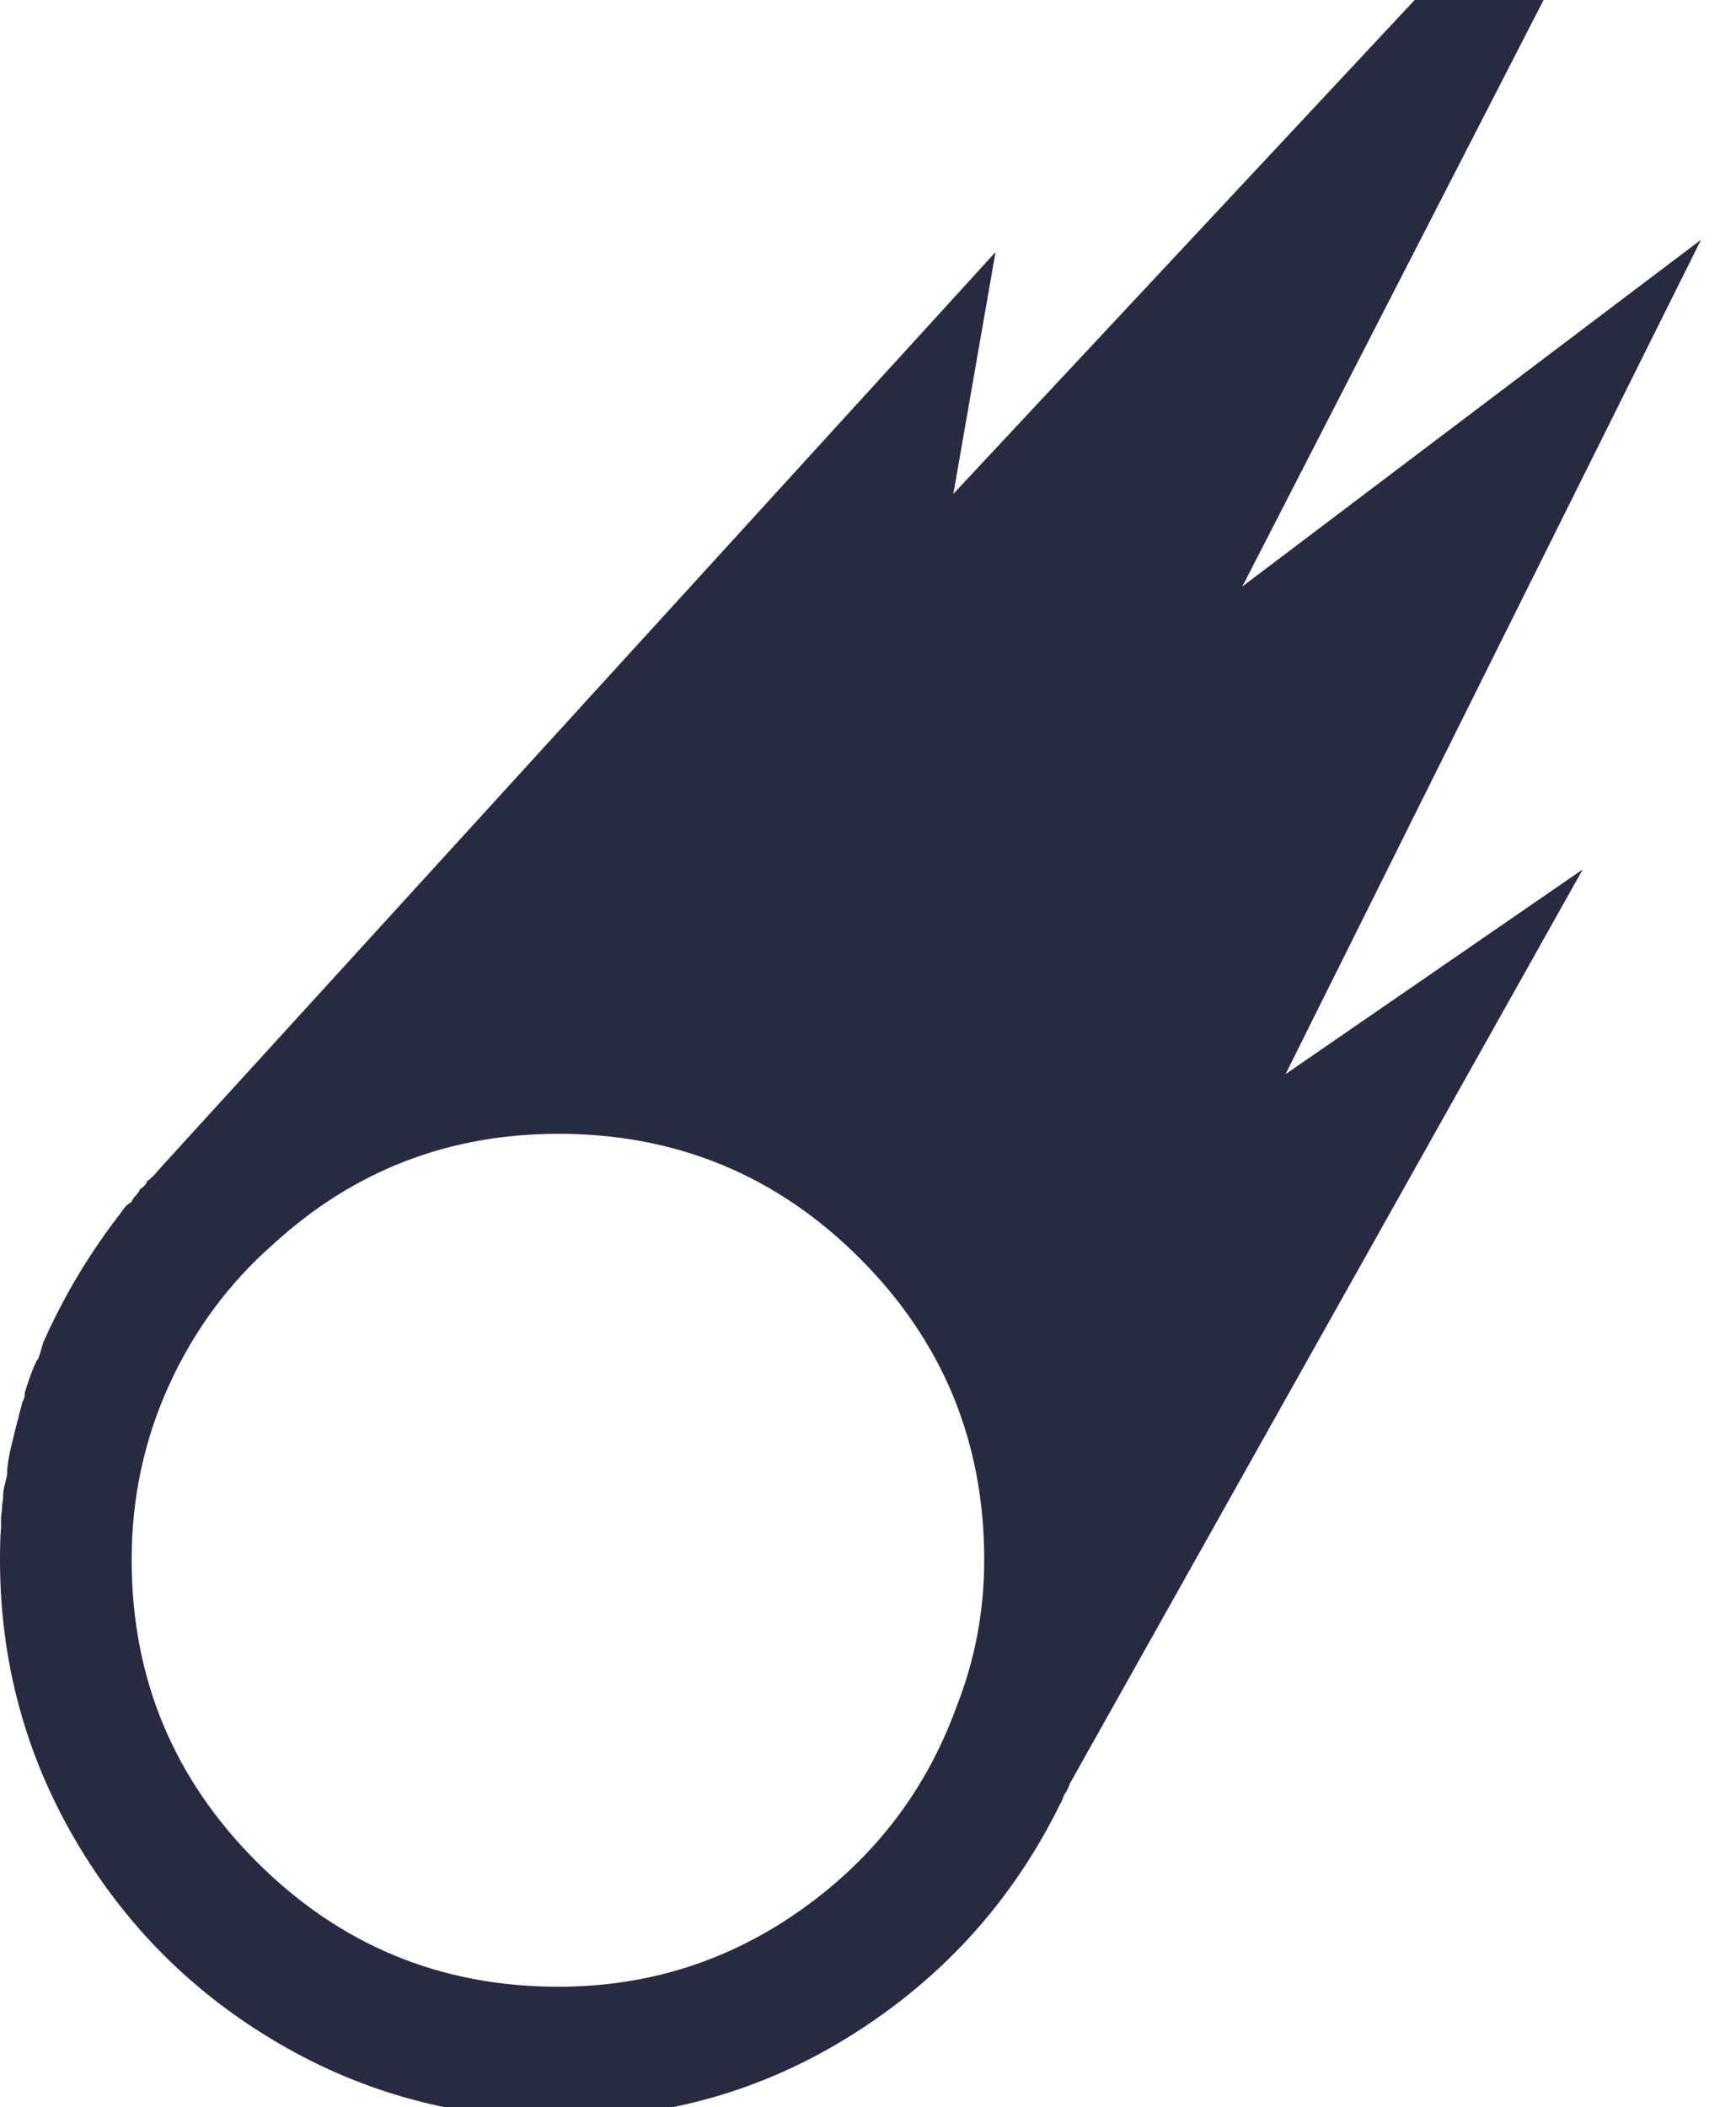 <svg xmlns="http://www.w3.org/2000/svg" fill="#272A40" viewBox="0 0 1688 2048"><path d="M0 1516q0-21 1-31v-9q0-3 .5-6t.5-5 .5-5 .5-4v-2q0-5 2-12.5t2-9.5v-3q0-2 .5-5t.5-4q1-6 2.5-12.5T14 1393l3-12q0-1 1-2v-2l4-15q1-1 1-2 1-2 1-3v-3q6-20 11-30 0-1 2-3 1-2 5-16 27-61 67-115l6-8q1-1 3-4t3-4q1-2 7-6 1-3 4-6t4-6q6-4 7-8 2-1 7-6l7-8 811-889-41 235 727-778-446 868 446-337-404 811 289-199-499 889q0 1-2 5t-3 5q-1 2-2 5t-2 4l-2.5 5-2.5 5q-69 134-198 215t-285 81q-147 0-272-73T73 1788 0 1516zm128 0q0 172 121.5 293.5T543 1931q131 0 237-75.5T930 1659q27-68 27-143 0-172-121-293t-293-121q-160 0-277 107-65 57-101.5 137T128 1516z"/></svg>